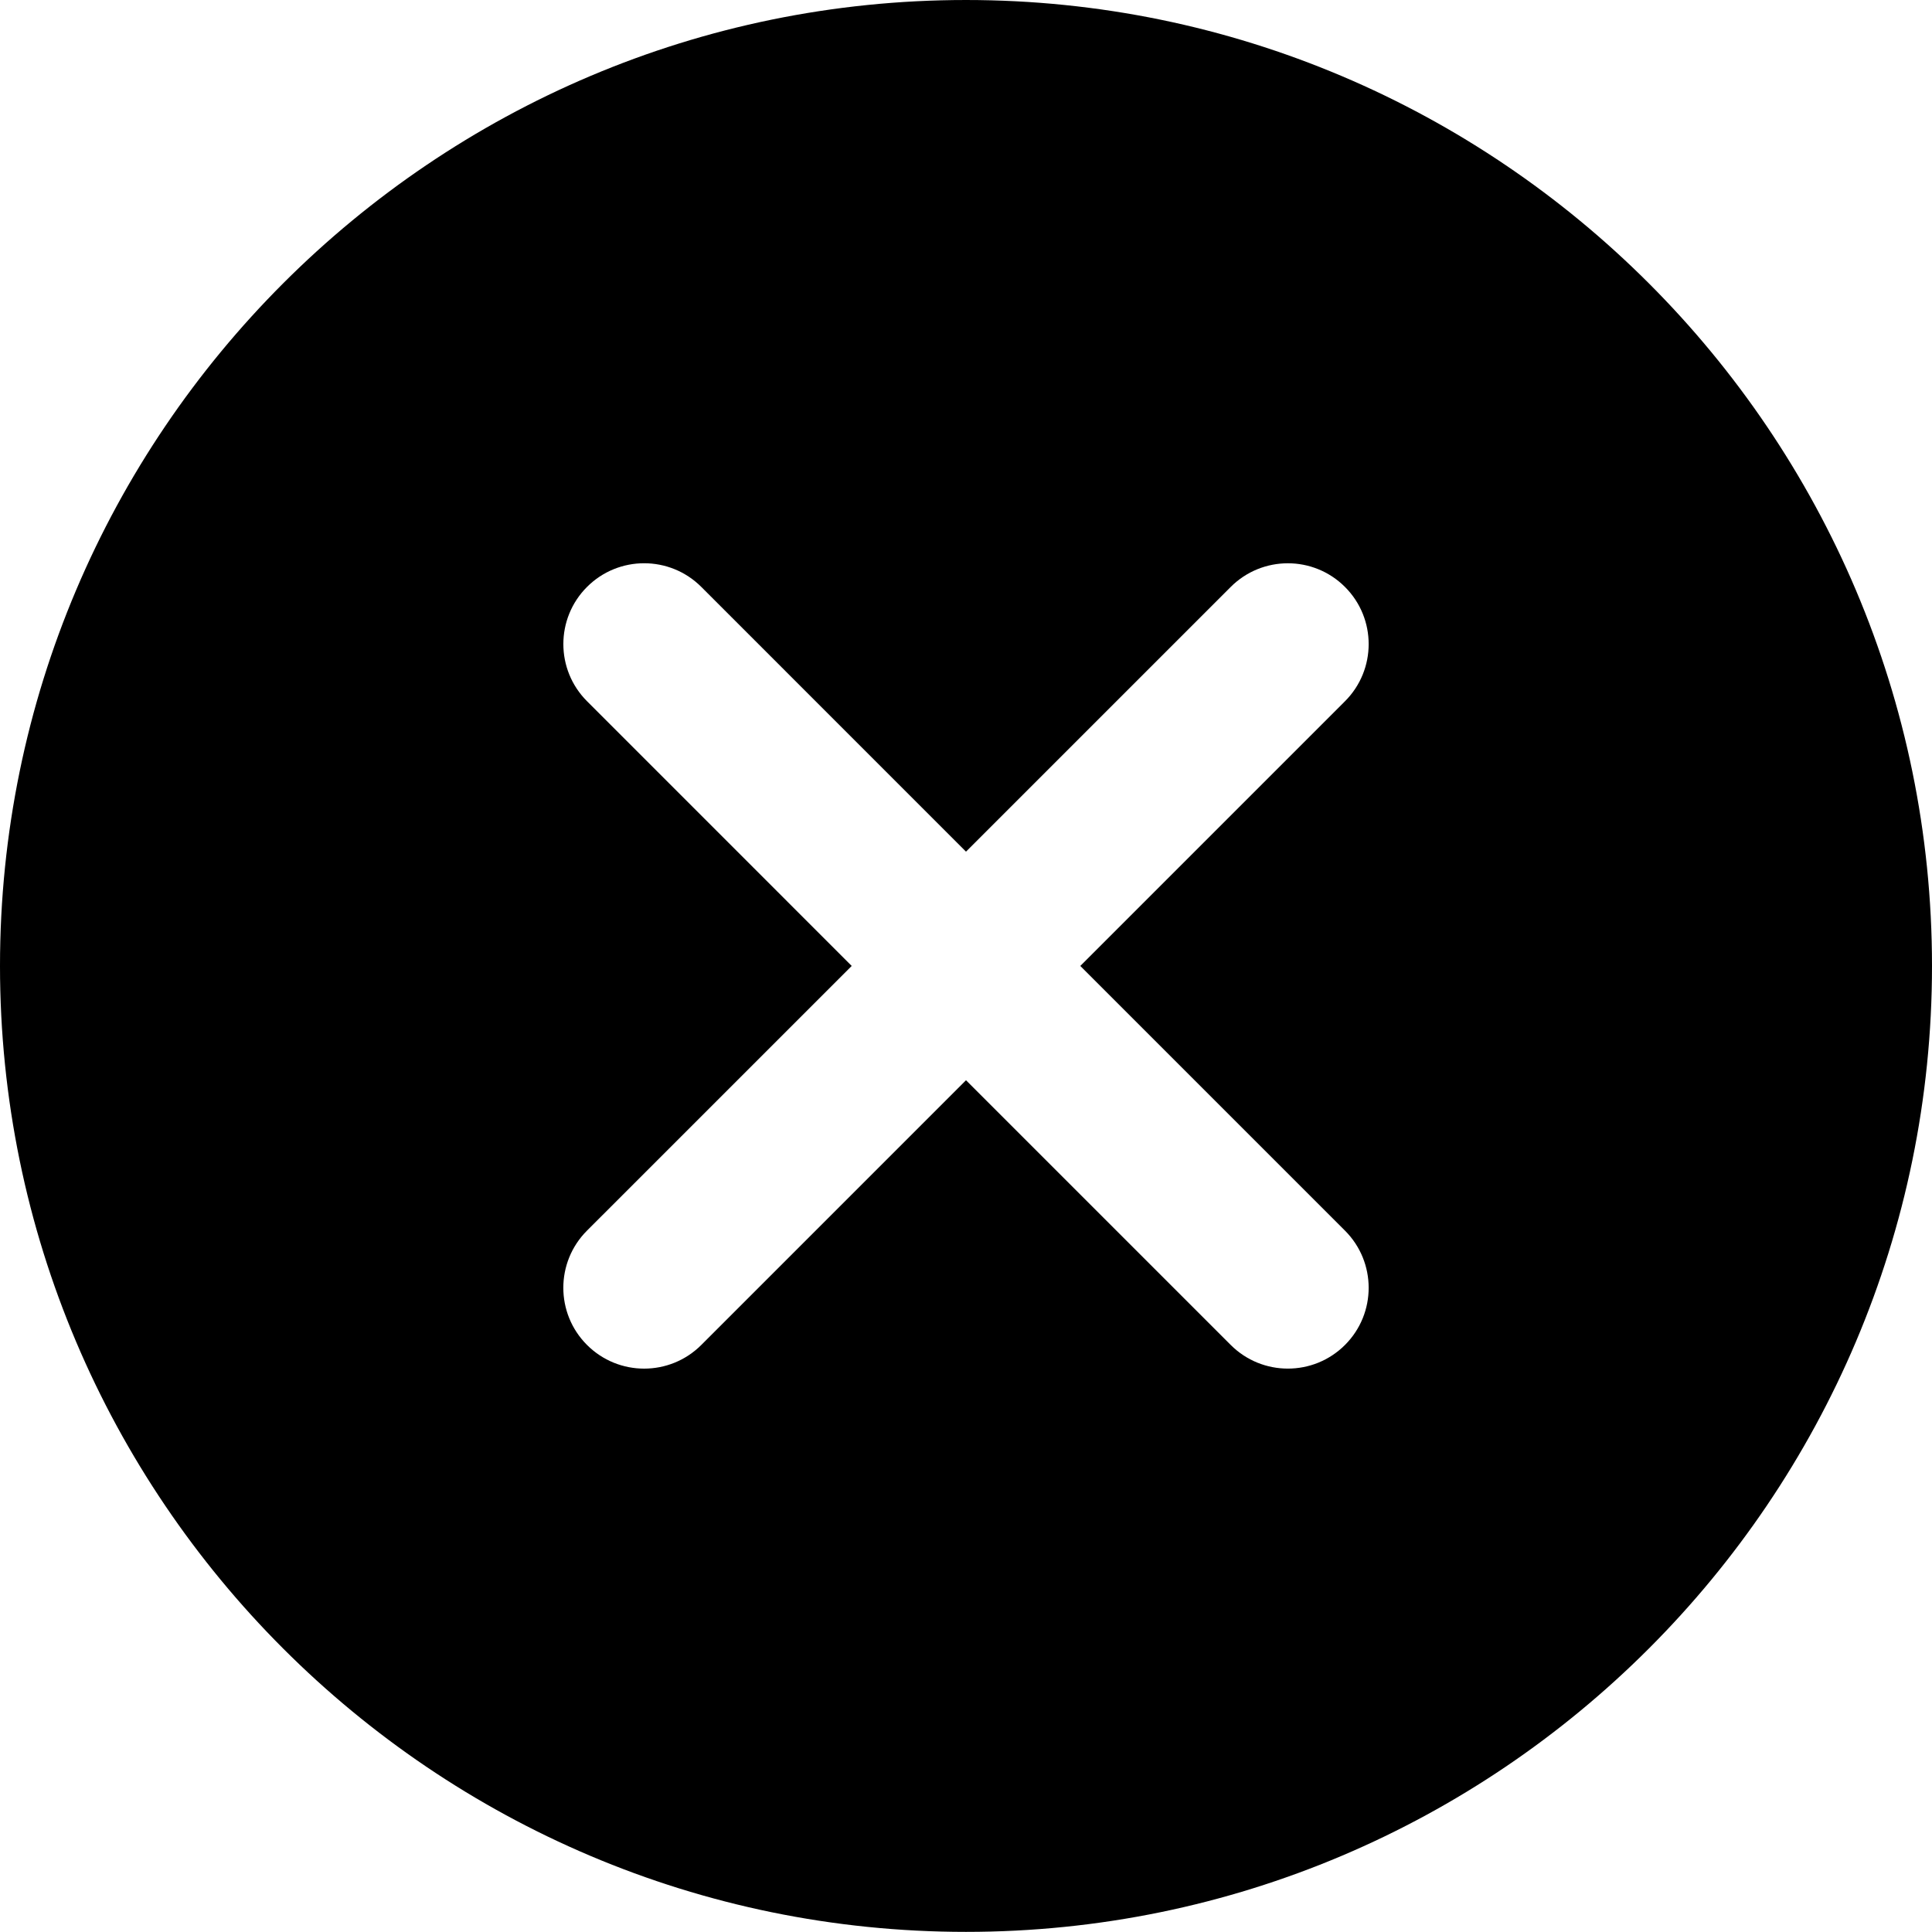 <svg xmlns="http://www.w3.org/2000/svg" width="612" height="611.963" viewBox="0 90.019 612 611.963"><title>Slice 1</title><path d="M306 90.02c168.74 0 306 137.258 306 305.98 0 168.723-137.26 305.98-306 305.98C137.27 701.98 0 564.724 0 396 0 227.278 137.27 90.02 306 90.02zm83.85 185.93L306 359.796l-83.847-83.857c-9.994-9.994-26.2-10.003-36.204 0-9.995 9.994-9.995 26.21 0 36.204L269.796 396l-83.857 83.85c-9.994 10.002-9.994 26.21 0 36.203 10.012 10.012 26.21 10.003 36.212.01L306 432.204l83.85 83.85c9.992 9.992 26.208 10.002 36.202.008 10.012-10.012 9.994-26.22 0-36.213l-83.848-83.848 83.848-83.85c9.994-9.984 10.012-26.2 0-36.203-9.993-10.004-26.21-9.995-36.202 0z"/></svg>